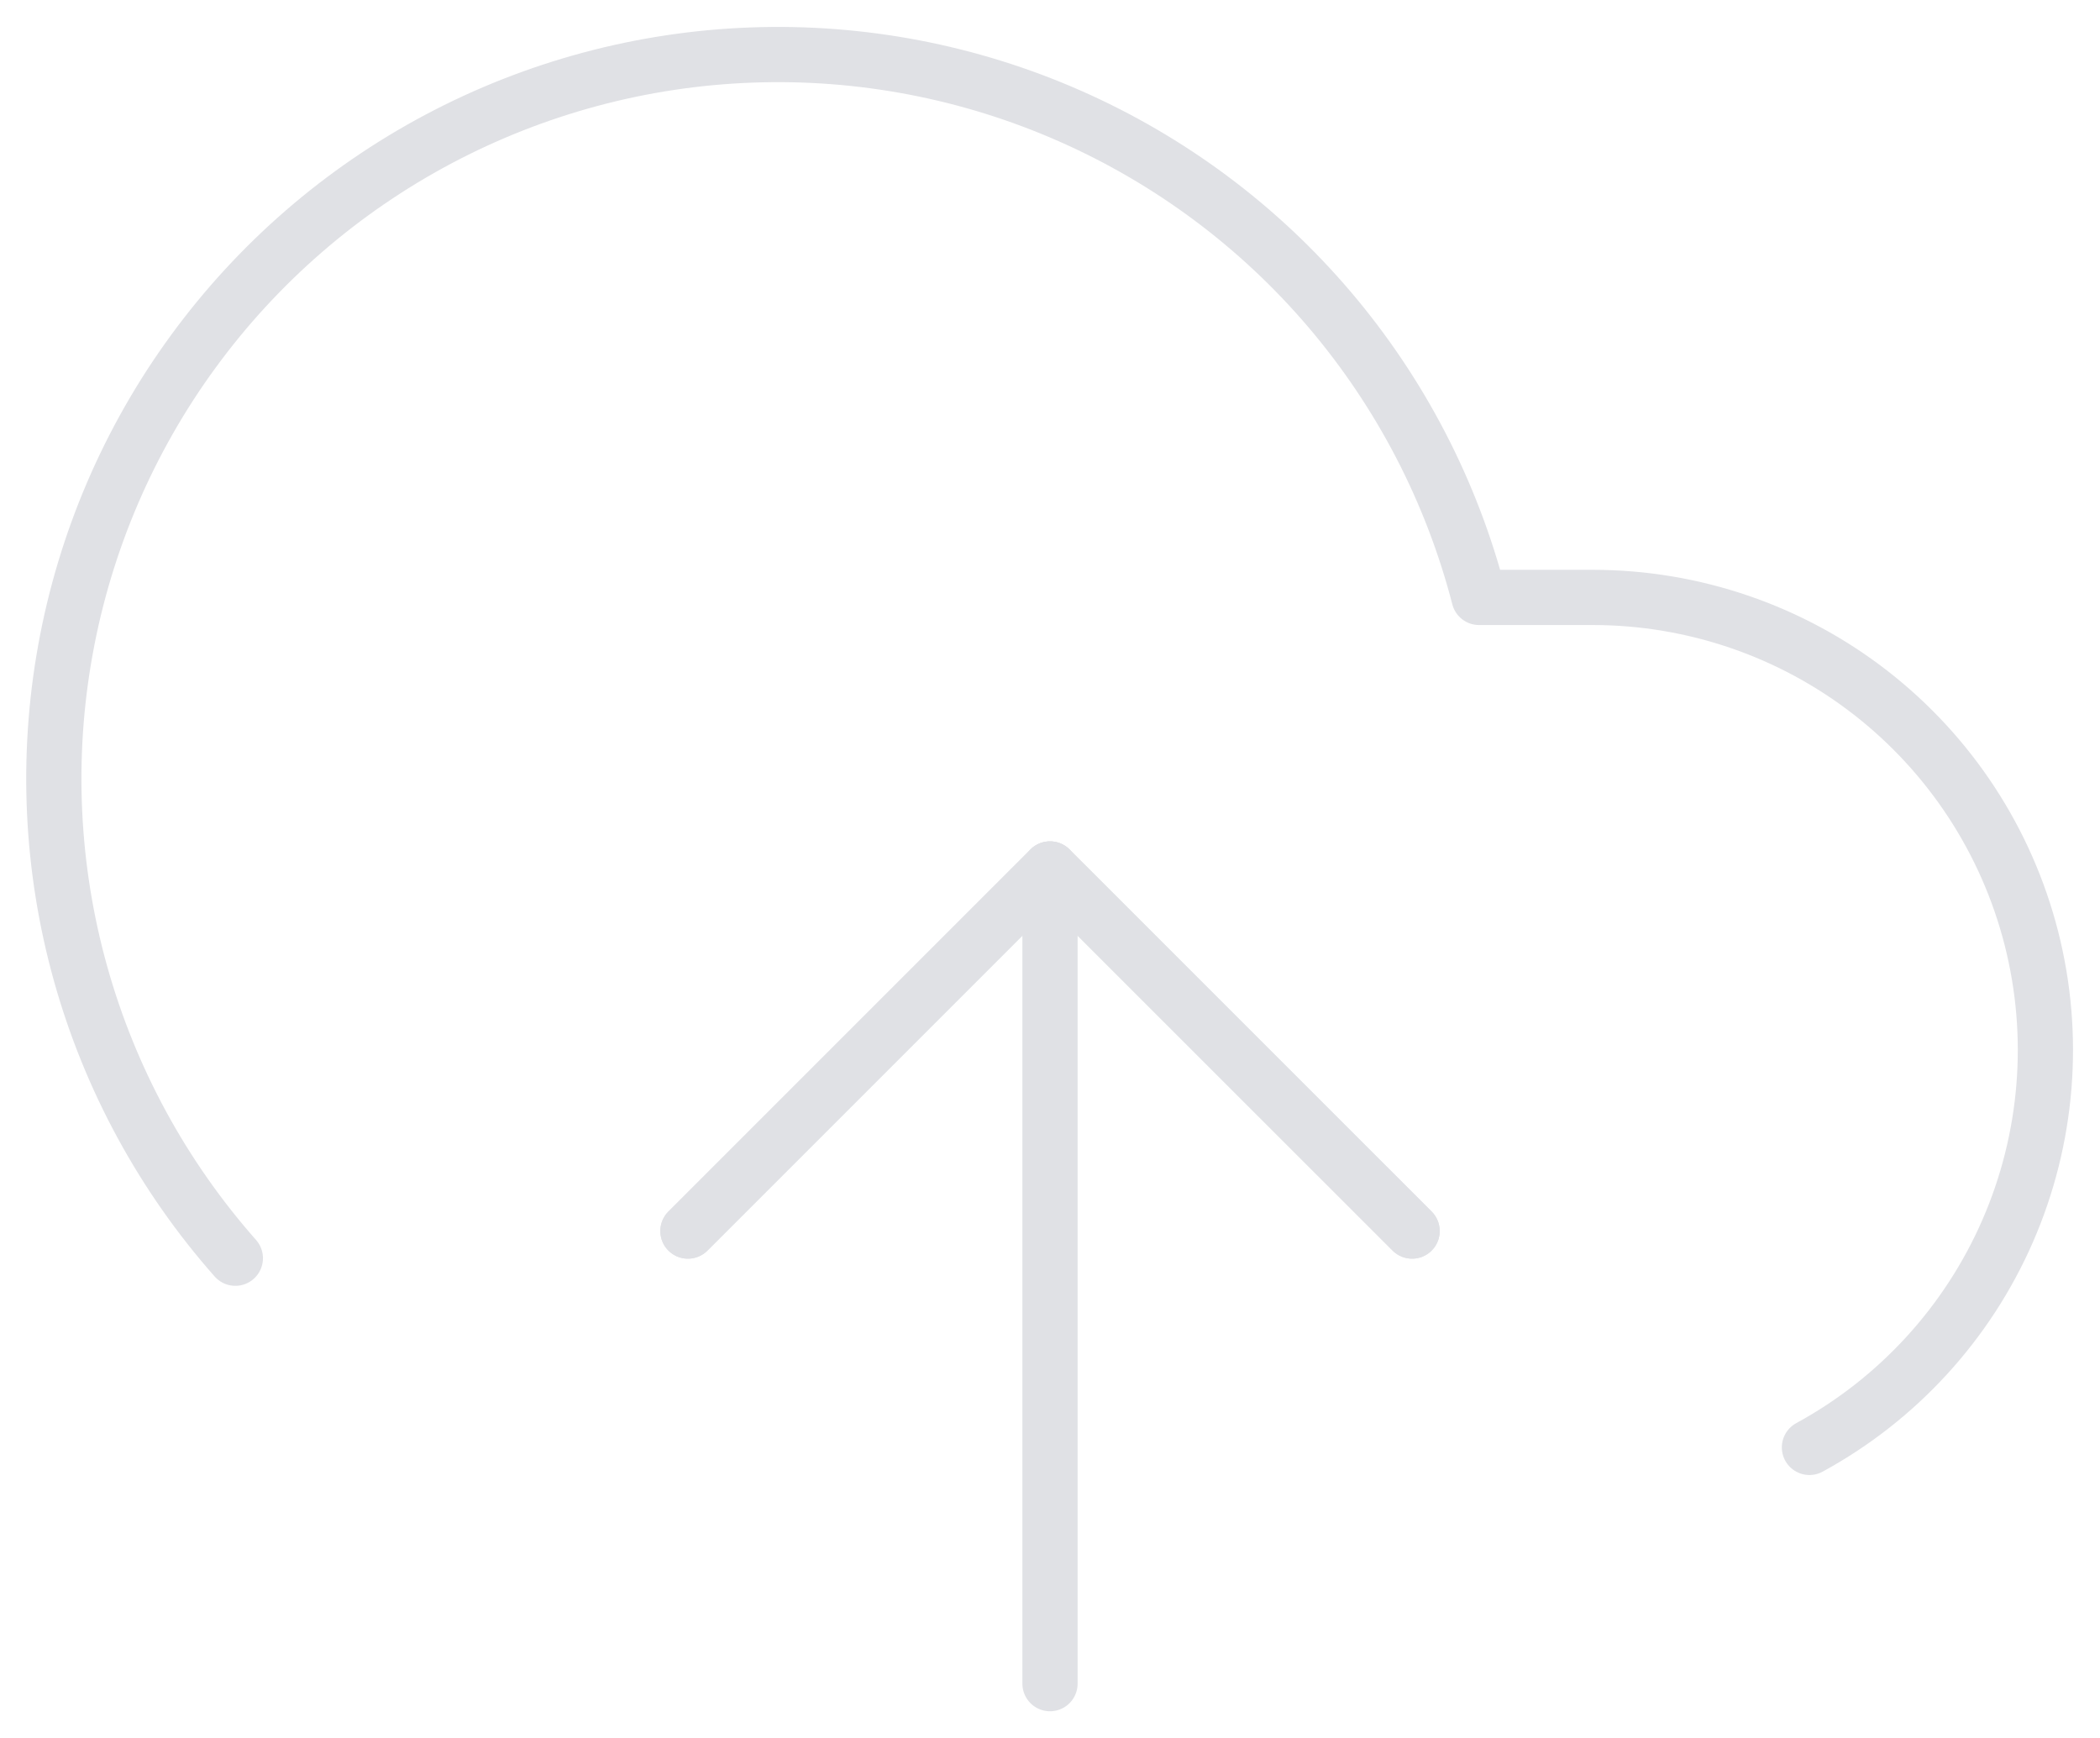 <svg width="58" height="48" viewBox="0 0 58 48" fill="none" xmlns="http://www.w3.org/2000/svg">
<g id="Group">
<path id="Vector" d="M39.001 34L29 24L19 34" stroke="#E0E1E5" stroke-width="1.525" stroke-linecap="round" stroke-linejoin="round"/>
<path id="Vector_2" d="M29 24V46.5" stroke="#E0E1E5" stroke-width="1.525" stroke-linecap="round" stroke-linejoin="round"/>
<path id="Vector_3" d="M49.975 39.975C52.413 38.646 54.34 36.542 55.45 33.997C56.56 31.451 56.791 28.608 56.106 25.917C55.421 23.225 53.859 20.839 51.667 19.134C49.475 17.428 46.777 16.502 44 16.5H40.85C40.093 13.573 38.683 10.856 36.725 8.552C34.767 6.249 32.312 4.42 29.545 3.202C26.779 1.983 23.771 1.408 20.75 1.52C17.729 1.631 14.773 2.426 12.103 3.844C9.433 5.263 7.12 7.268 5.337 9.709C3.553 12.15 2.347 14.964 1.808 17.939C1.268 20.913 1.41 23.971 2.223 26.883C3.036 29.795 4.498 32.485 6.5 34.75" stroke="#E0E1E5" stroke-width="1.525" stroke-linecap="round" stroke-linejoin="round"/>
<path id="Vector_4" d="M39.001 34L29 24L19 34" stroke="#E0E1E5" stroke-width="1.525" stroke-linecap="round" stroke-linejoin="round"/>
</g>
</svg>
